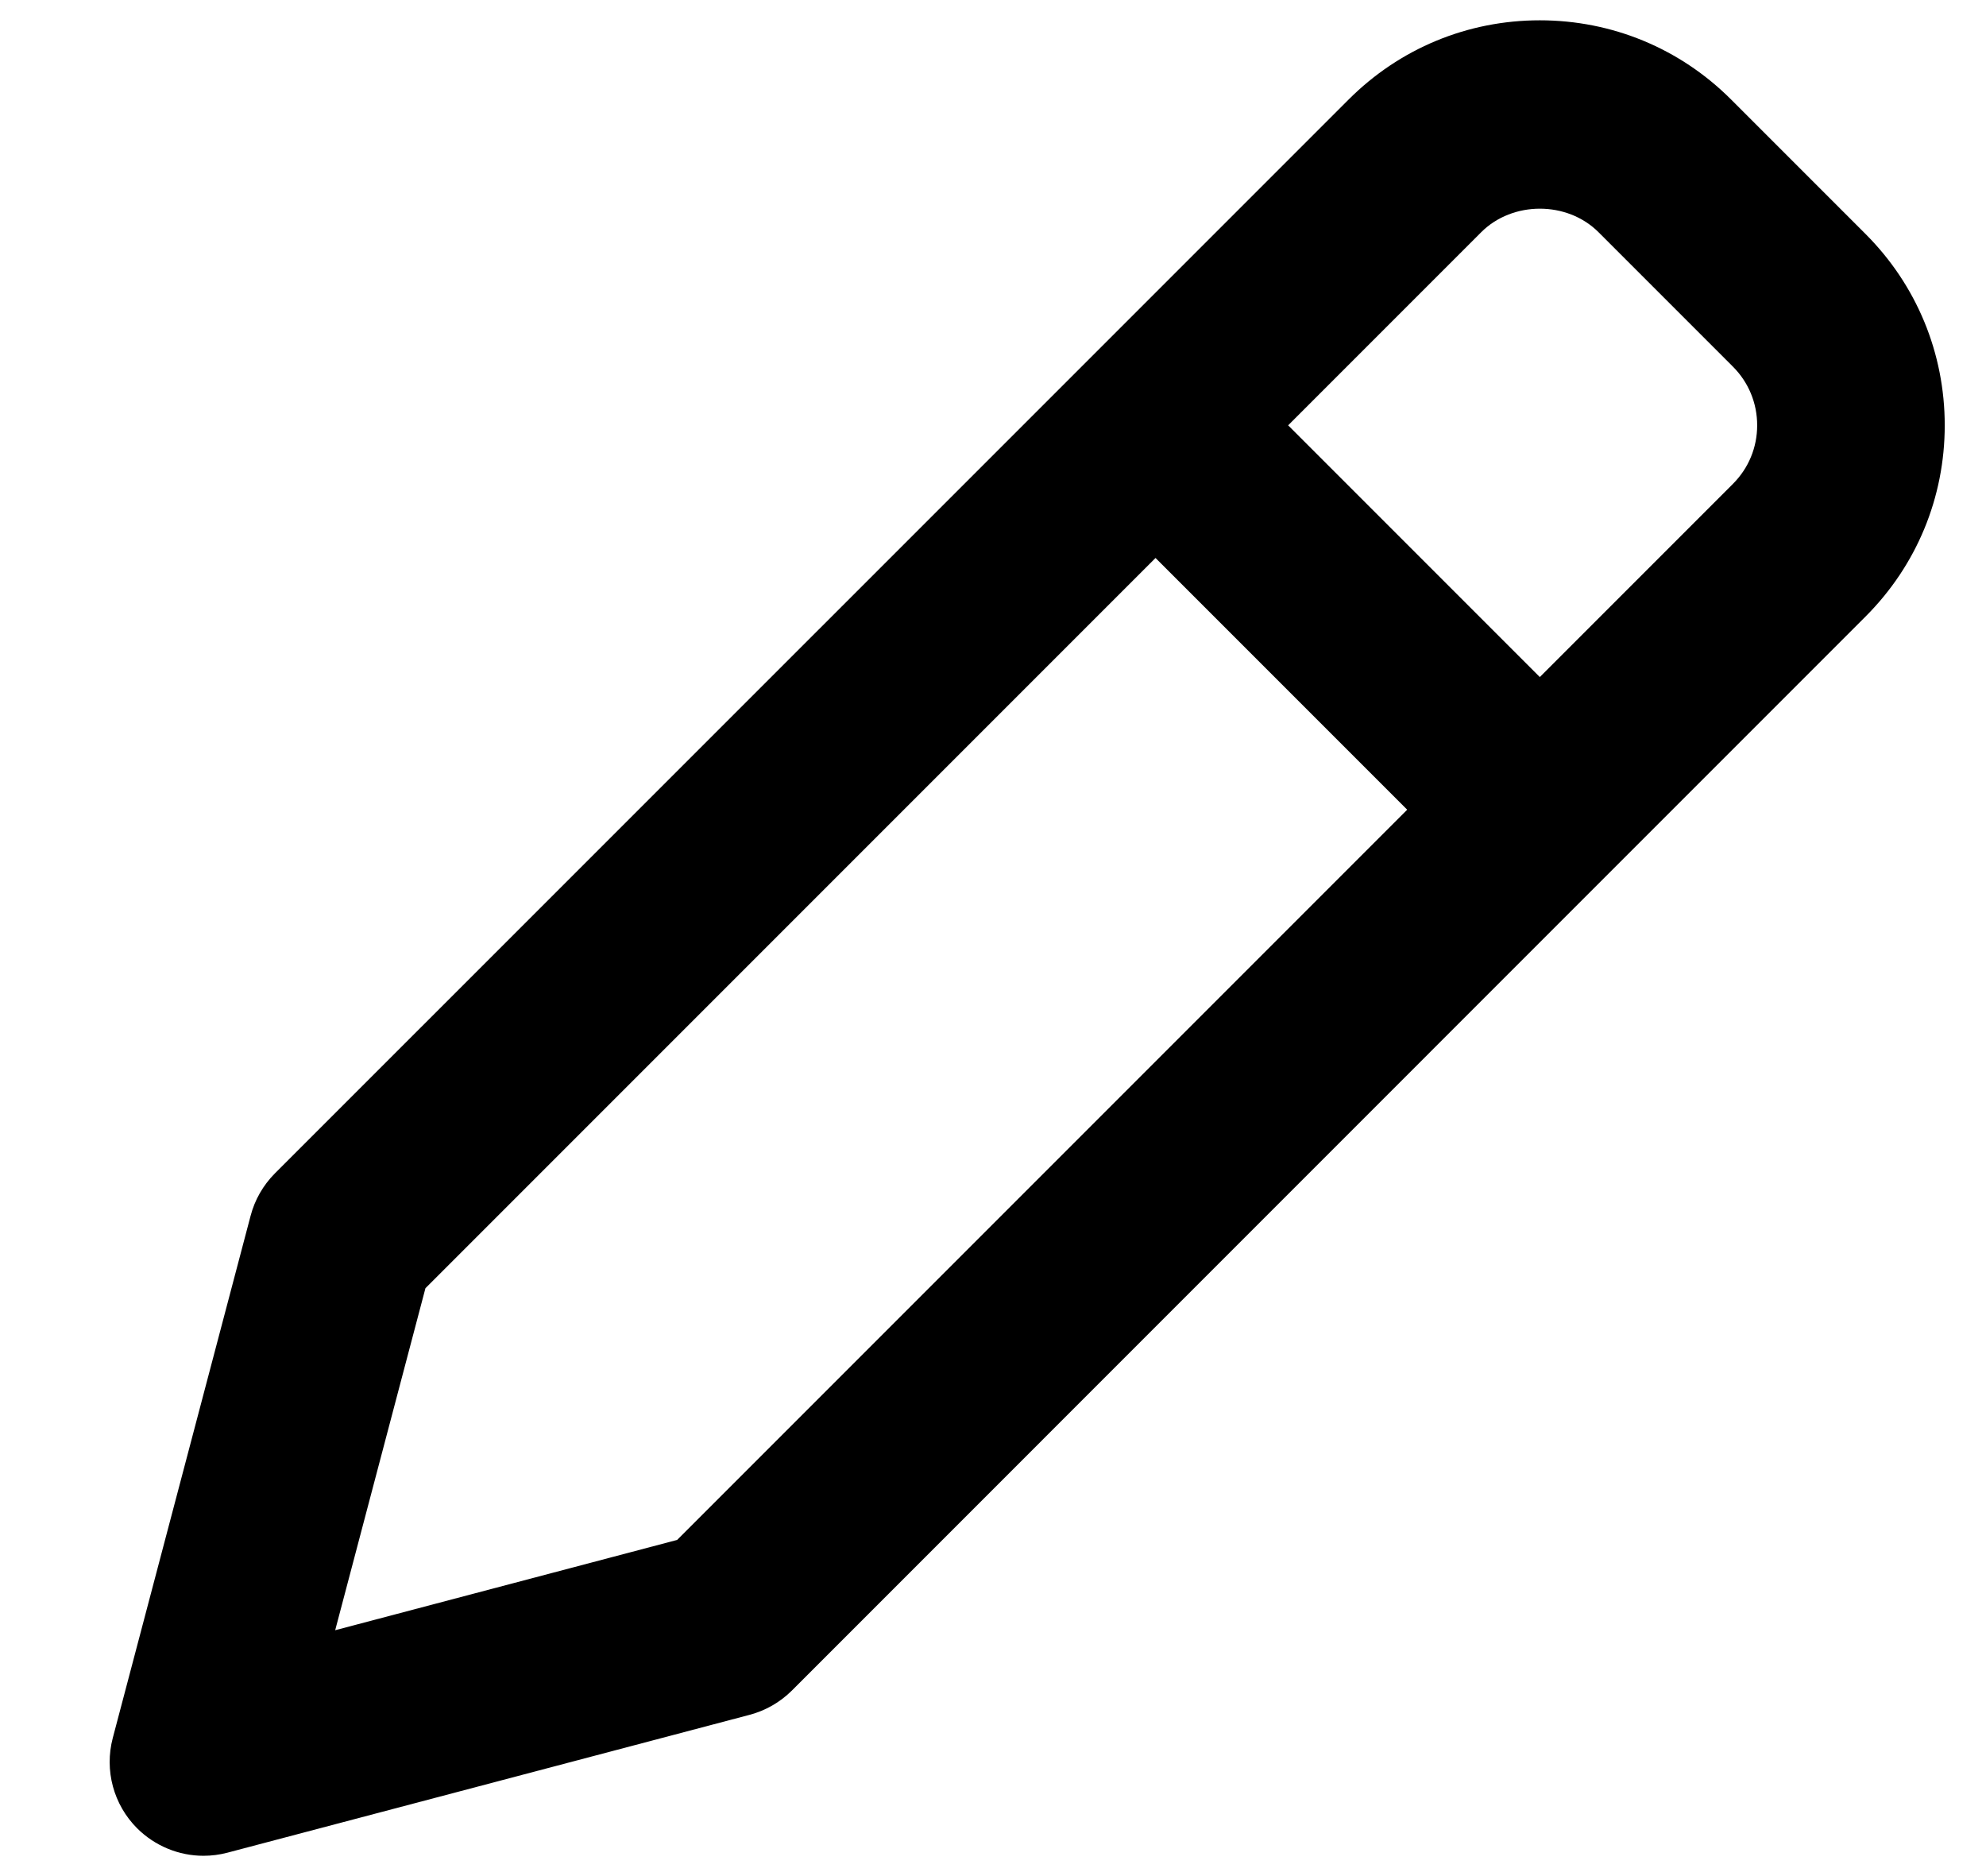 <?xml version="1.0" encoding="UTF-8"?>
<svg width="18px" height="17px" viewBox="0 0 18 17" version="1.1" xmlns="http://www.w3.org/2000/svg" xmlns:xlink="http://www.w3.org/1999/xlink">
    <!-- Generator: sketchtool 59.1 (101010) - https://sketch.com -->
    <title>17D5D68E-614D-4EE7-877D-EB58D5326964</title>
    <desc>Created with sketchtool.</desc>
    <g id="Asset-Artboard-Page" stroke="none" stroke-width="1" fill="none" fill-rule="evenodd">
        <g id="icon/messages-icon/tools" transform="translate(0.81, 0)" fill="#000000">
            <g id="Group">
                <path d="M1.461,11.018 L0.212,15.749 C0.135,16.042 0.219,16.353 0.433,16.567 C0.595,16.728 0.812,16.816 1.034,16.816 C1.106,16.816 1.179,16.807 1.251,16.788 L5.983,15.539 C6.128,15.501 6.26,15.425 6.367,15.319 L13.747,7.938 C13.748,7.938 13.748,7.938 13.748,7.937 L16.098,5.587 C16.561,5.124 16.816,4.509 16.816,3.854 C16.816,3.199 16.561,2.583 16.098,2.12 L14.88,0.902 C14.417,0.439 13.801,0.184 13.146,0.184 C12.491,0.184 11.876,0.439 11.413,0.902 L9.062,3.253 L1.681,10.633 C1.575,10.74 1.499,10.872 1.461,11.018 Z M12.615,2.104 C12.899,1.82 13.394,1.82 13.678,2.104 L14.896,3.322 C15.038,3.464 15.116,3.653 15.116,3.854 C15.116,4.055 15.038,4.243 14.896,4.385 L13.146,6.135 L10.865,3.854 L12.615,2.104 Z M3.046,11.673 L9.663,5.056 L11.944,7.337 L5.327,13.954 L2.228,14.772 L3.046,11.673 Z" id="Shape"></path>
            </g>
        </g>
    </g>
</svg>